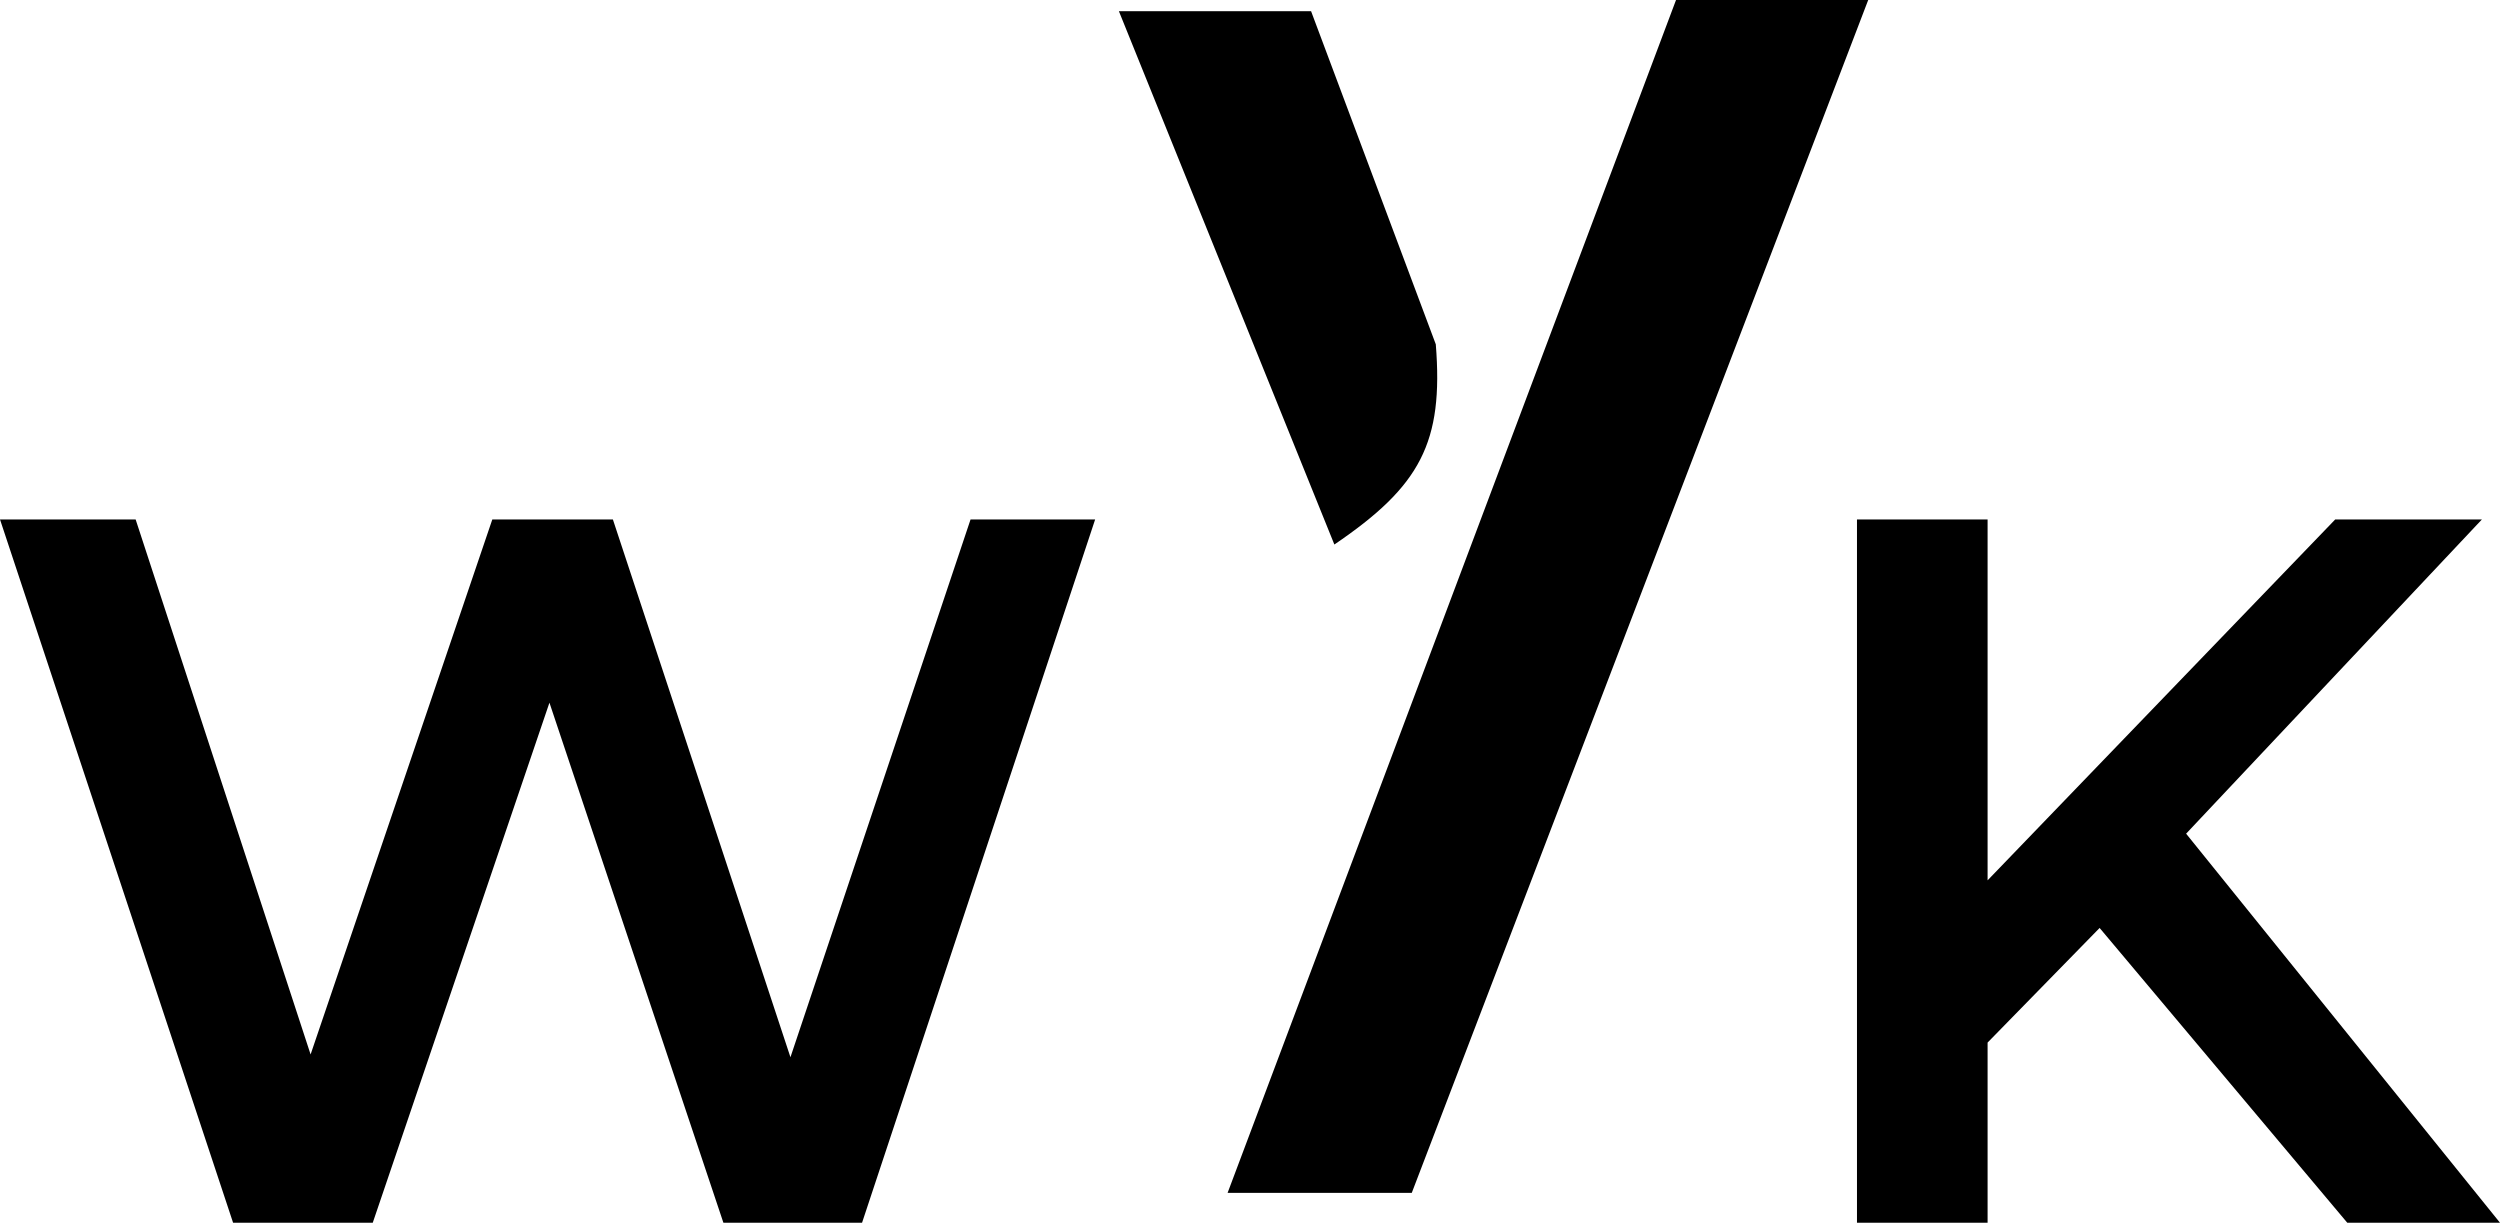 <svg width="300" height="147" viewBox="0 0 300 147" fill="none" xmlns="http://www.w3.org/2000/svg">
<path d="M201.123 0L224.185 3.72733e-05L169.413 143.142H147.312L201.123 0Z" fill="black"/>
<path d="M157.328 1.34L134.266 1.34L160.124 65.342C170.465 58.323 173.23 53.106 172.296 41.319L157.328 1.34Z" fill="black"/>
<path d="M27.971 146.73L0 62.333H16.276L41.234 138.652H33.156L59.078 62.333H73.546L98.744 138.652H90.907L116.467 62.333H131.418L103.446 146.73H86.808L63.78 77.886H68.12L44.73 146.73H27.971Z" fill="black"/>
<path d="M236.823 126.836L235.979 108.269L280.227 62.333H297.83L261.057 101.397L252.376 110.922L236.823 126.836ZM222.837 146.73V62.333H238.511V146.73H222.837ZM281.674 146.73L249.362 108.269L259.731 96.815L300 146.73H281.674Z" fill="black"/>
</svg>